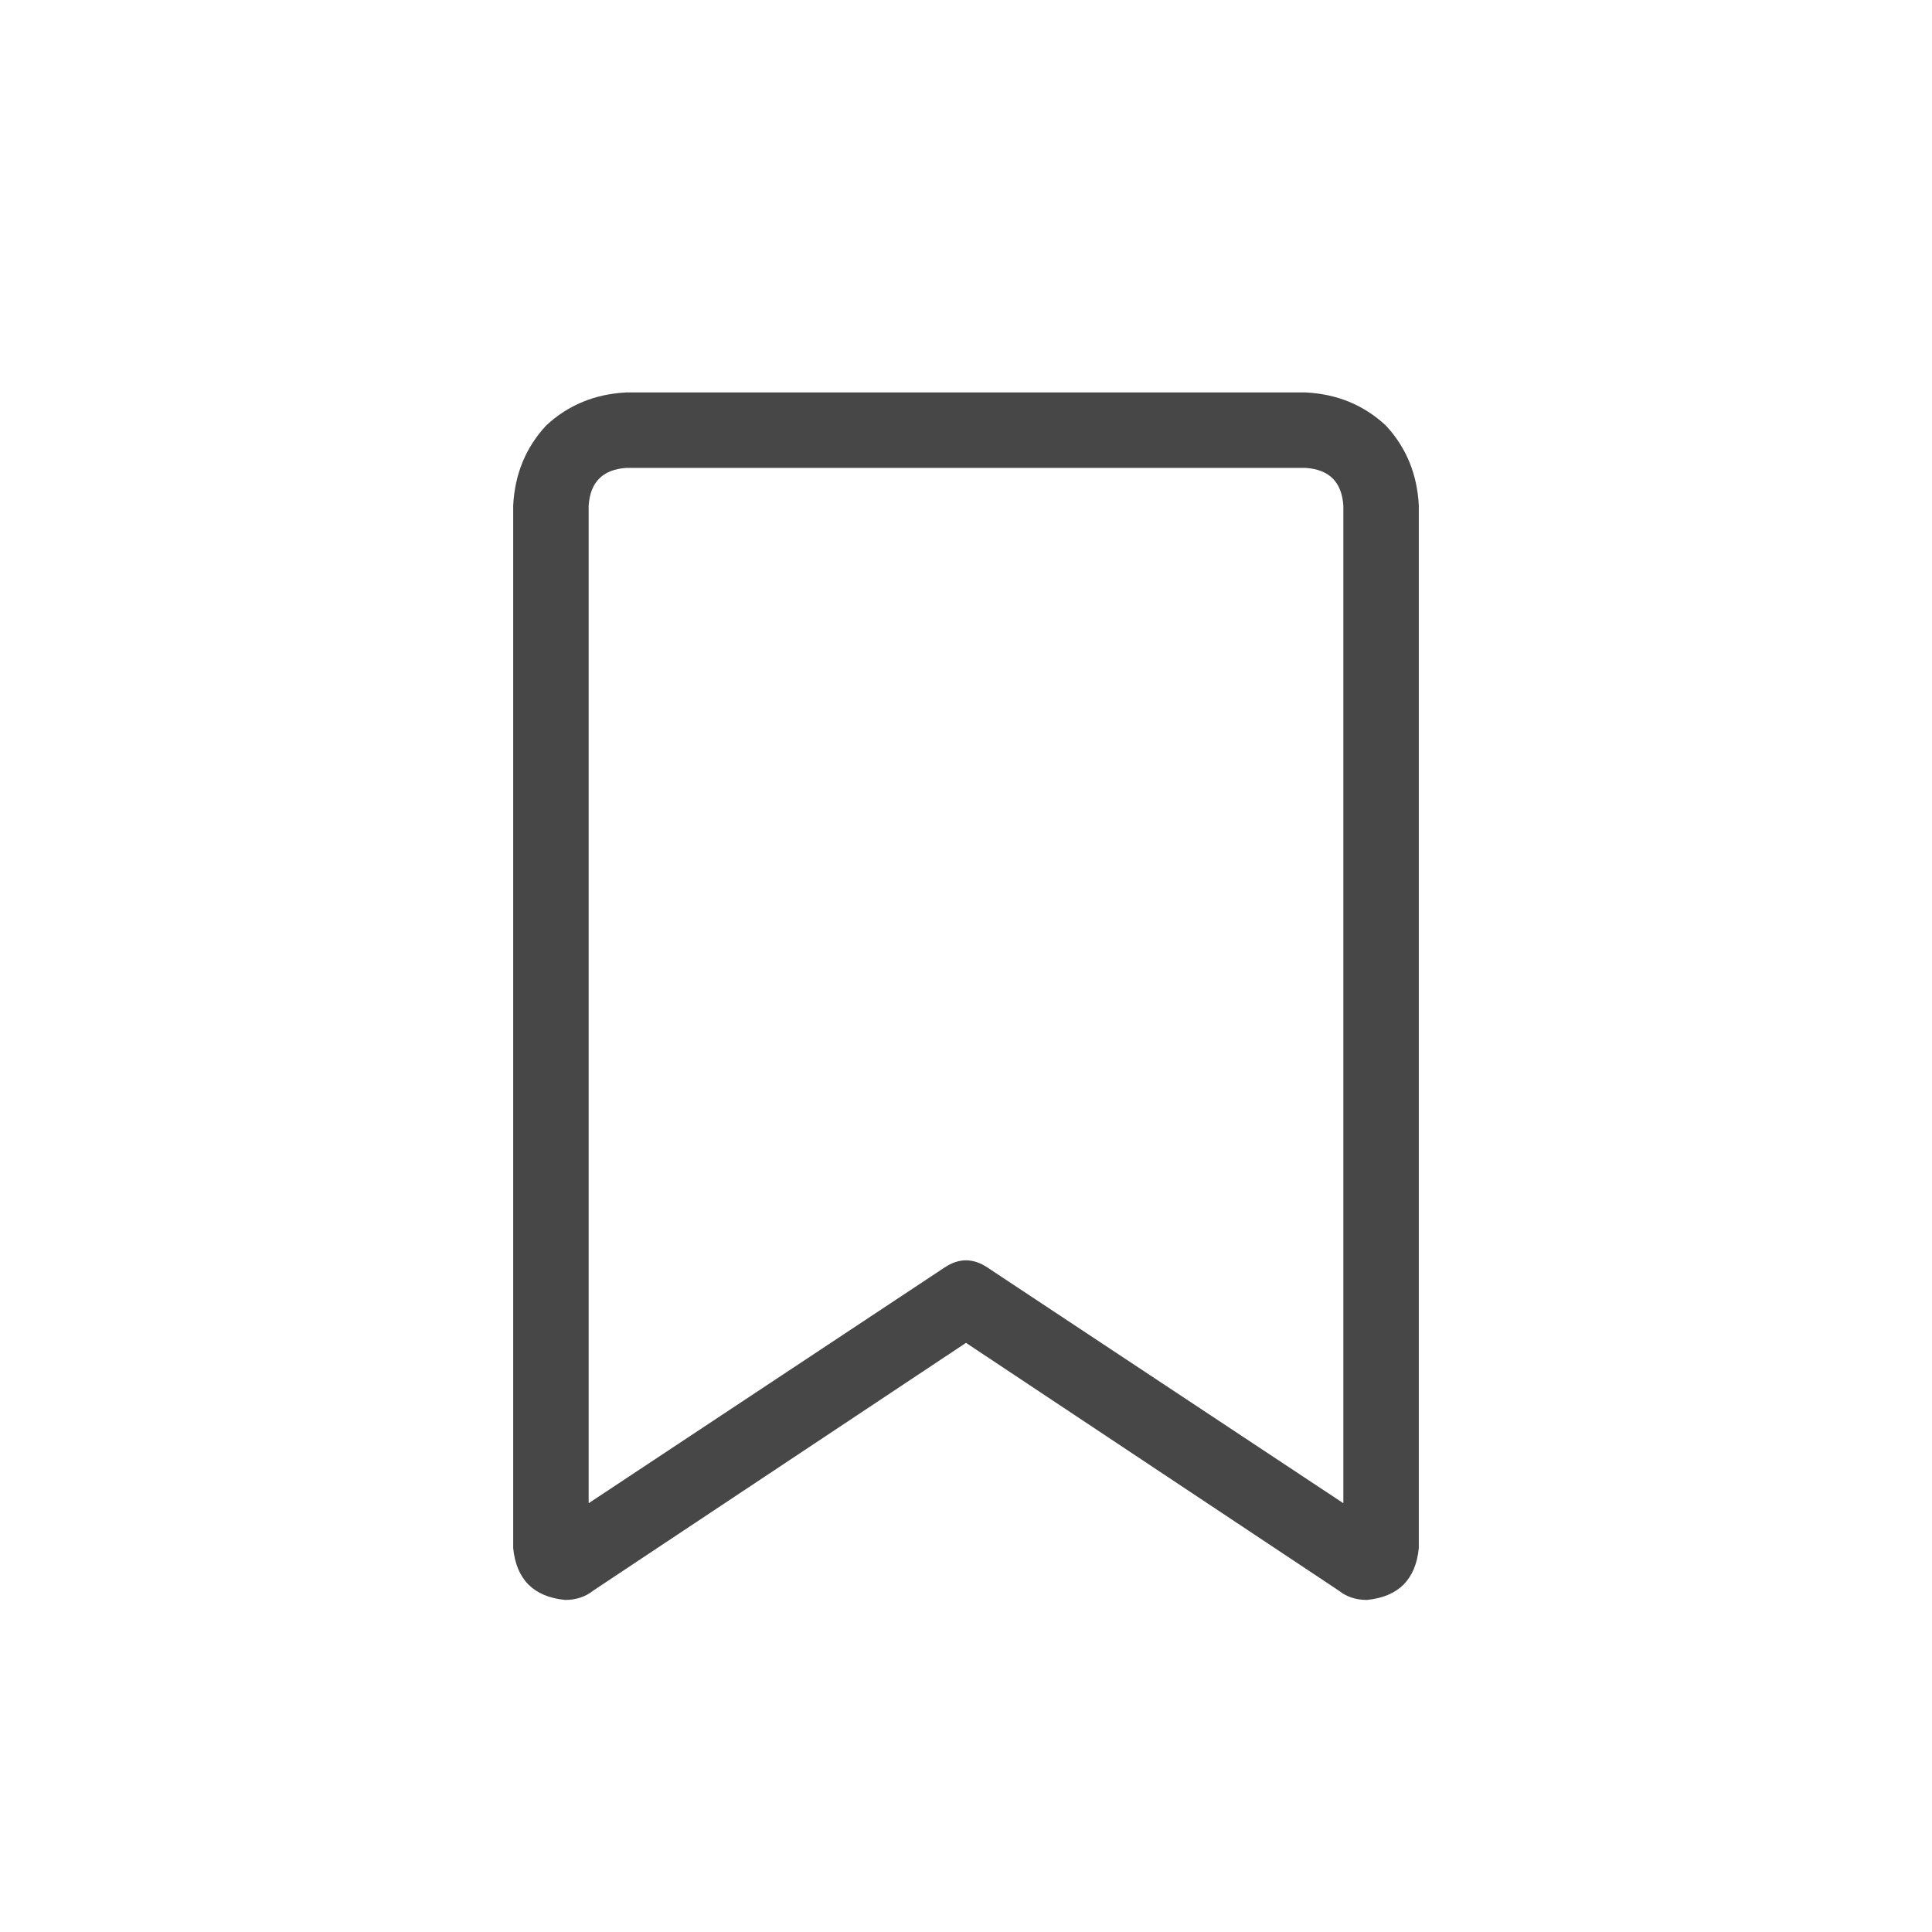 <svg width="32" height="32" viewBox="0 0 32 32" fill="none" xmlns="http://www.w3.org/2000/svg">
<g id="standalone / md / bookmark-md / regular">
<path id="icon" d="M8.5 8.375C8.526 7.854 8.708 7.411 9.047 7.047C9.411 6.708 9.854 6.526 10.375 6.5H21.625C22.146 6.526 22.588 6.708 22.953 7.047C23.292 7.411 23.474 7.854 23.5 8.375V25.641C23.448 26.162 23.162 26.448 22.641 26.5C22.458 26.5 22.302 26.448 22.172 26.344L16 22.242L9.828 26.344C9.698 26.448 9.542 26.5 9.359 26.5C8.839 26.448 8.552 26.162 8.5 25.641V8.375ZM10.375 7.75C9.984 7.776 9.776 7.984 9.75 8.375V24.898L15.648 20.992C15.883 20.836 16.117 20.836 16.352 20.992L22.25 24.898V8.375C22.224 7.984 22.016 7.776 21.625 7.75H10.375Z" fill="black" fill-opacity="0.72"/>
</g>
</svg>

